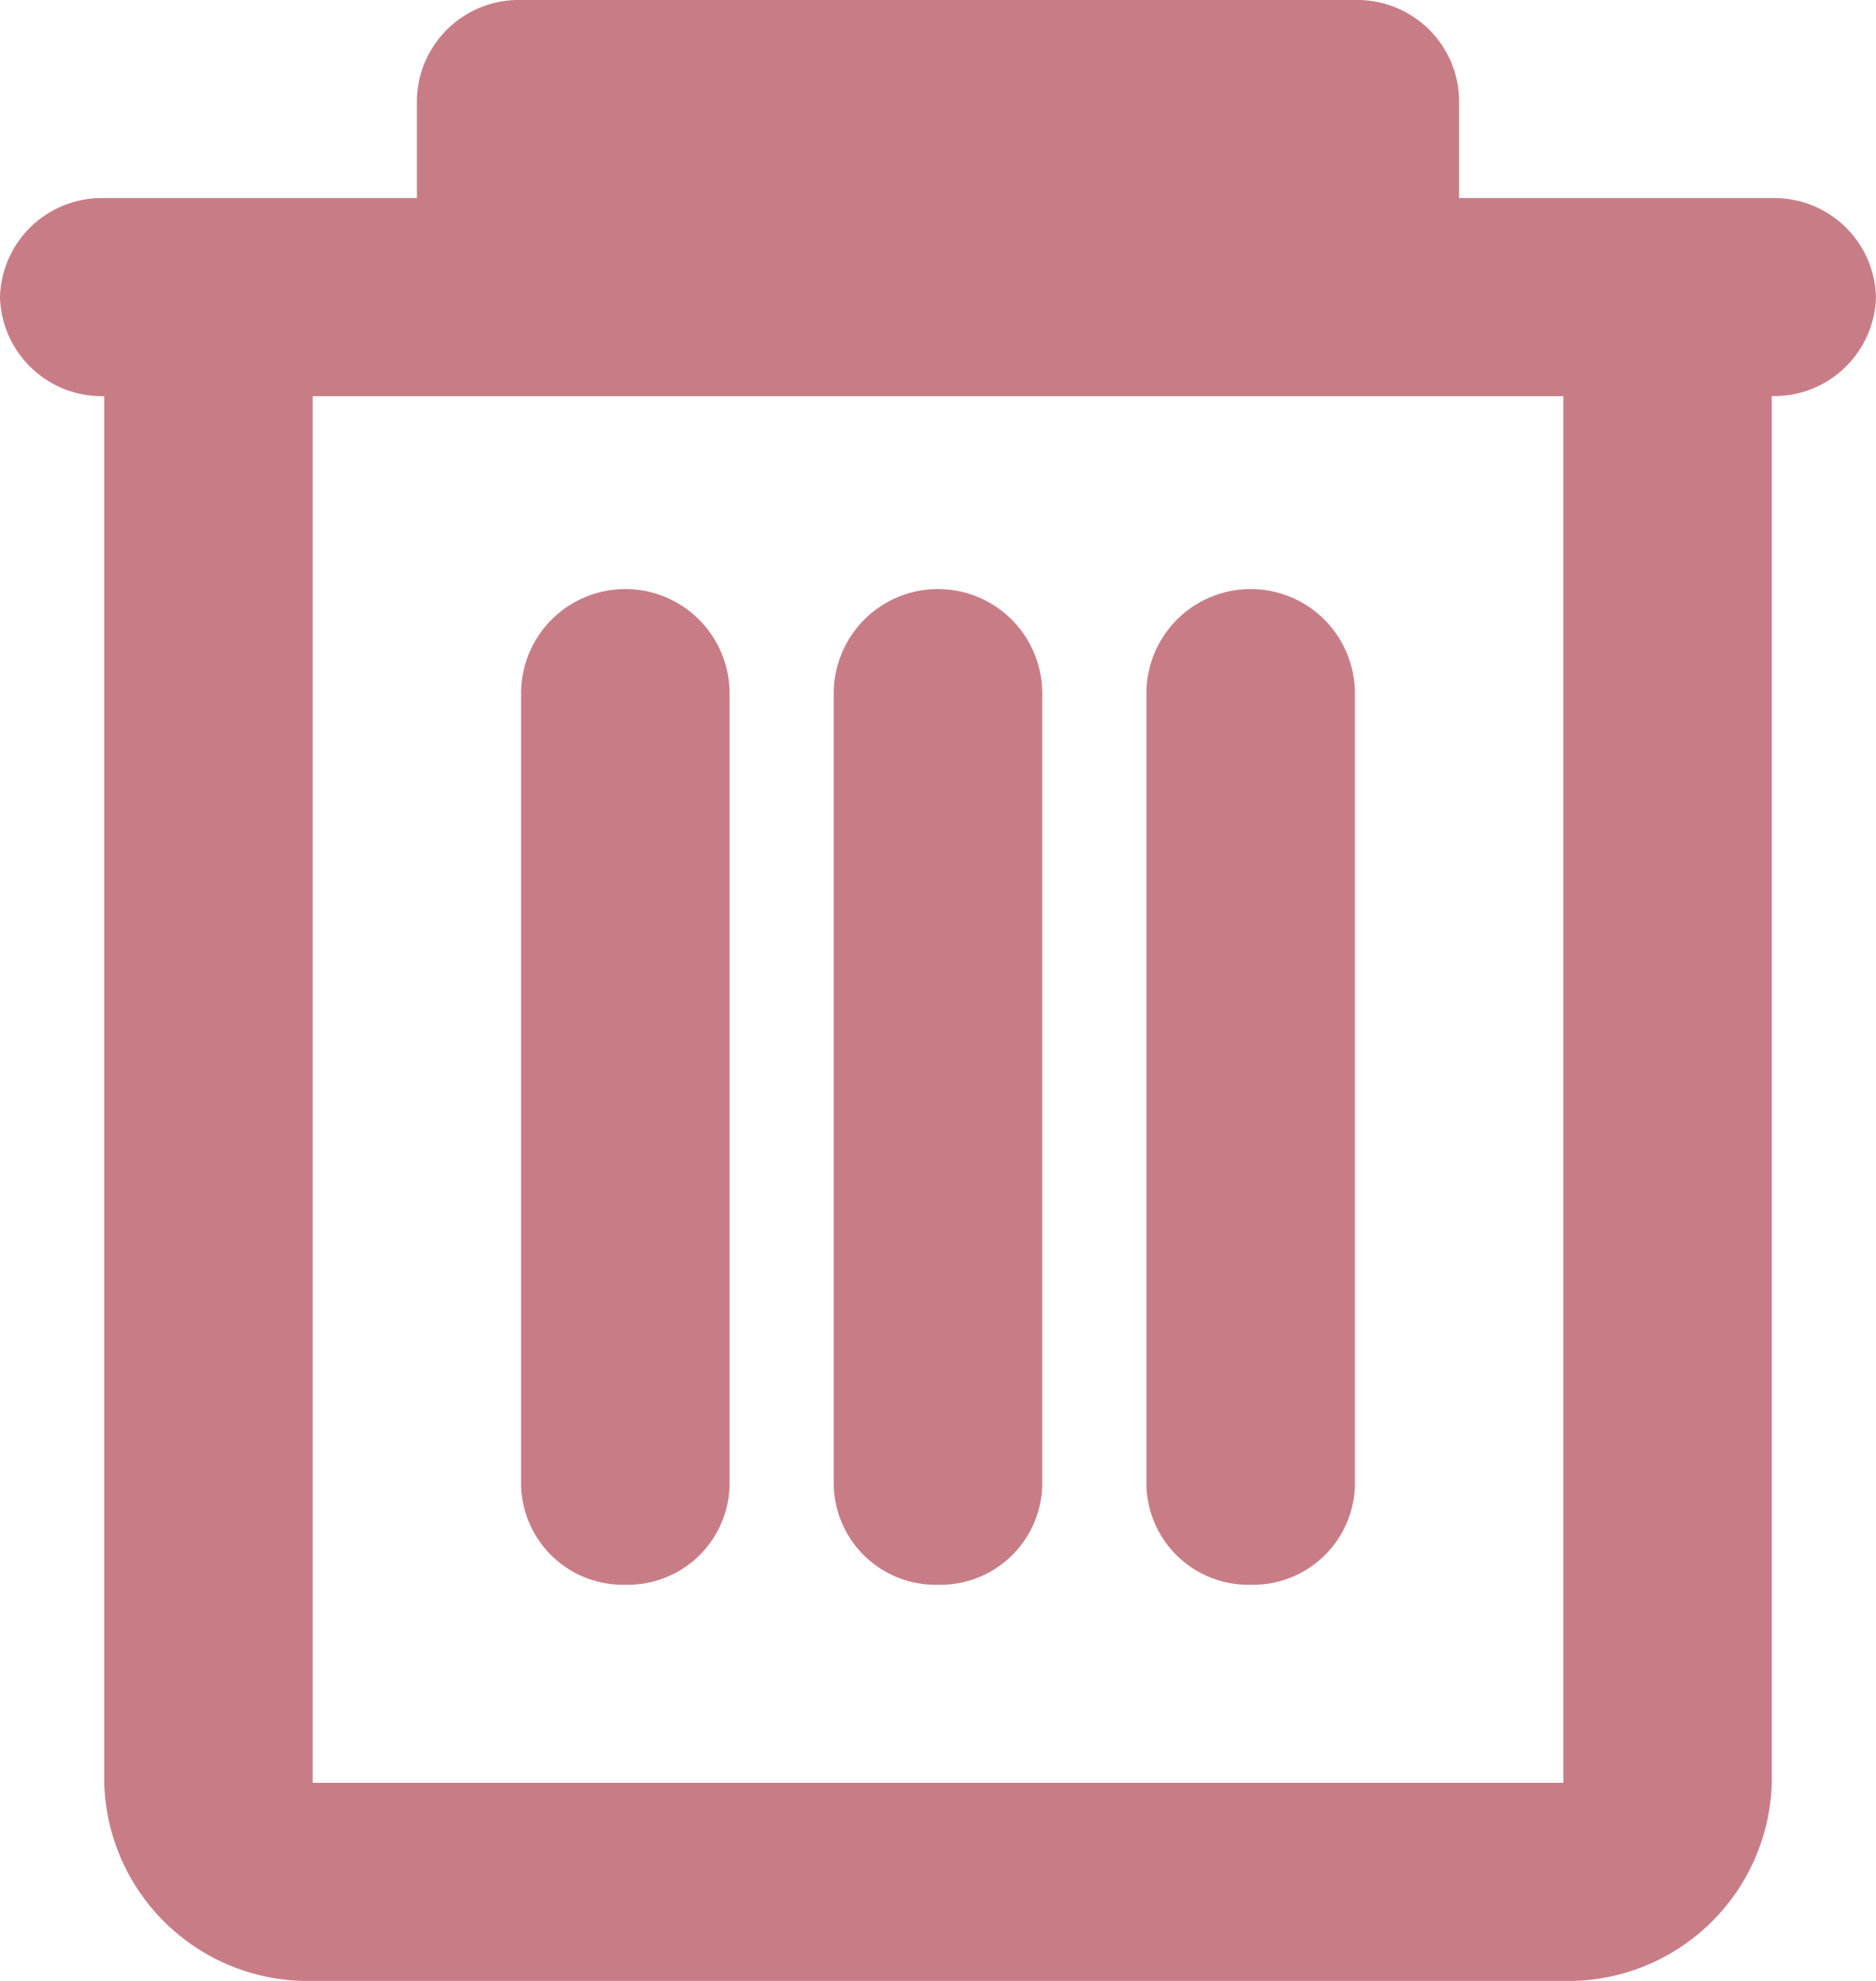 <svg id="Group_3_Copy_3" data-name="Group 3 Copy 3" xmlns="http://www.w3.org/2000/svg" xmlns:xlink="http://www.w3.org/1999/xlink" width="18" height="19" viewBox="0 0 18 19">
  <defs>
    <clipPath id="clip-path">
      <path id="Clip_2" data-name="Clip 2" d="M0,0H18V19H0Z" fill="none"/>
    </clipPath>
  </defs>
  <path id="Clip_2-2" data-name="Clip 2" d="M0,0H18V19H0Z" fill="none"/>
  <g id="Group_3_Copy_3-2" data-name="Group 3 Copy 3" clip-path="url(#clip-path)">
    <path id="Fill_1" data-name="Fill 1" d="M15,19H3a1.954,1.954,0,0,1-2-1.9V3.8a.977.977,0,0,1-1-.95A.976.976,0,0,1,1,1.9H4V.95A.978.978,0,0,1,5,0h8a.977.977,0,0,1,1,.95V1.9h3a.976.976,0,0,1,1,.949.977.977,0,0,1-1,.95V17.1A1.954,1.954,0,0,1,15,19ZM3,3.8V17.1H15V3.8Zm9,11.4a.977.977,0,0,1-1-.949V6.65a1,1,0,0,1,2,0v7.6A.977.977,0,0,1,12,15.2Zm-3,0a.976.976,0,0,1-1-.949V6.65a1,1,0,0,1,2,0v7.6A.977.977,0,0,1,9,15.2Zm-3,0a.977.977,0,0,1-1-.949V6.65a1,1,0,0,1,2,0v7.6A.976.976,0,0,1,6,15.2Z" fill="#c87d86"/>
  </g>
</svg>
